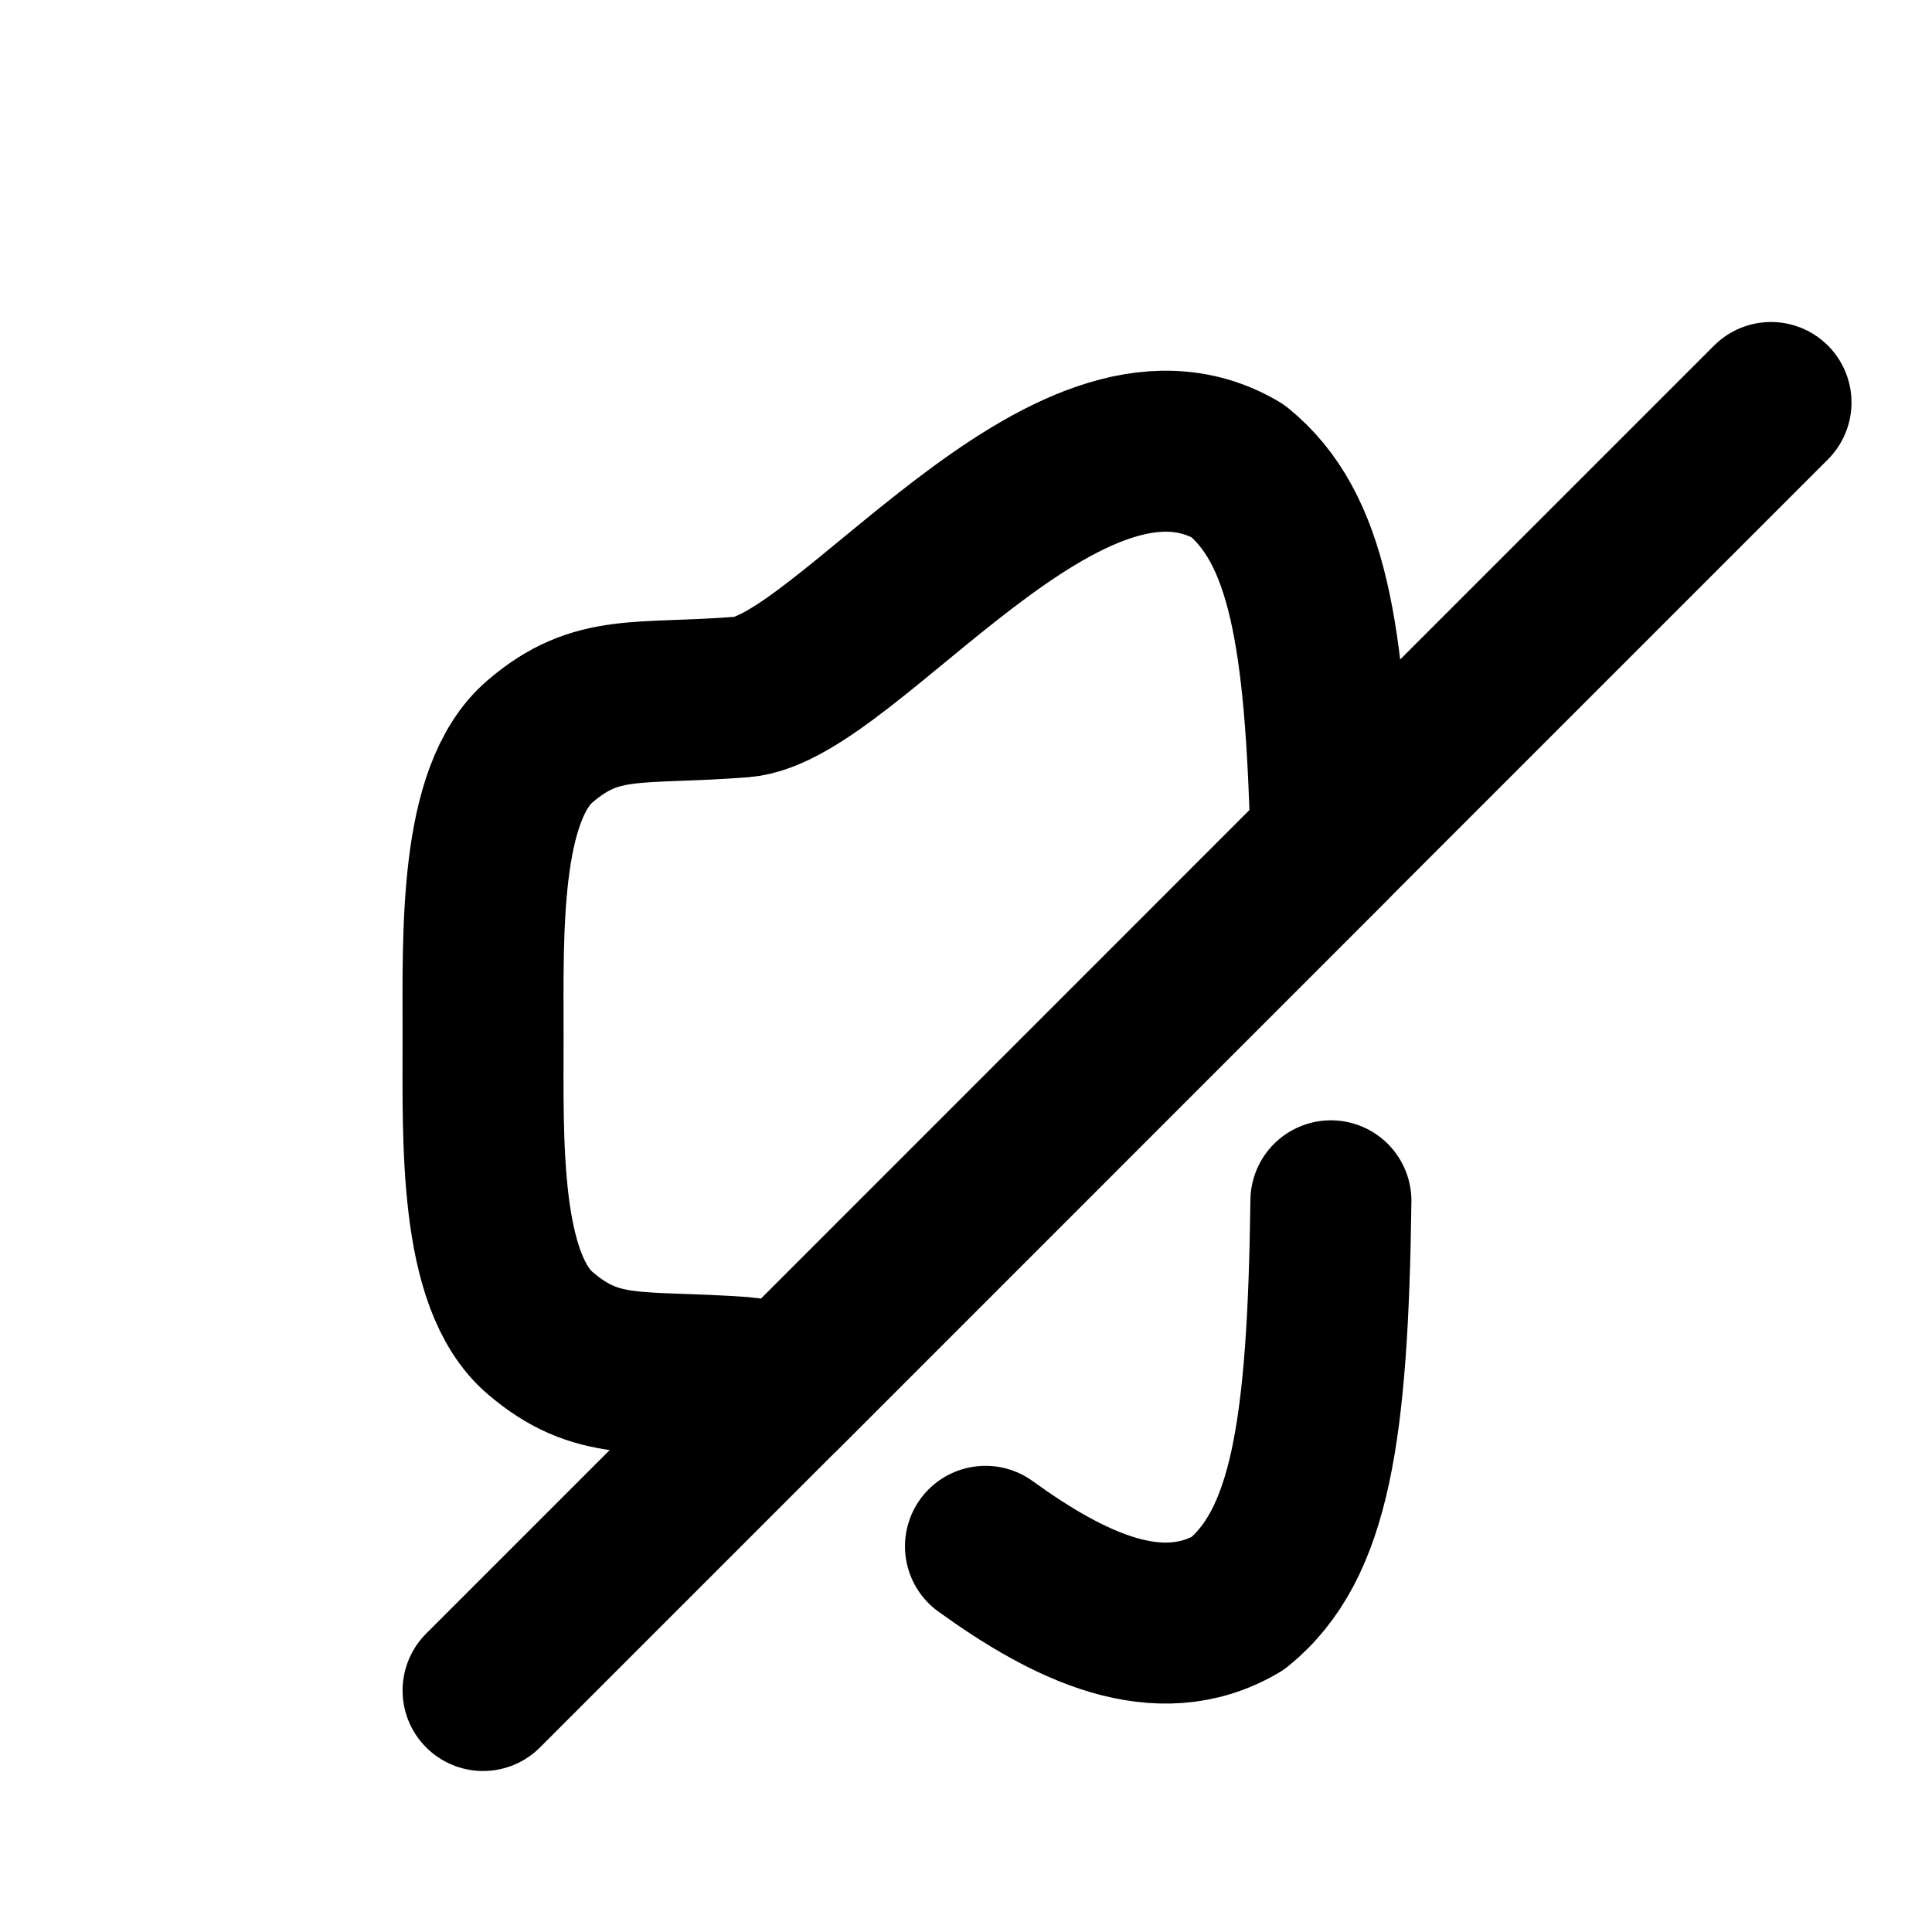 <svg width="24" height="24" viewBox="0 0 24 24" fill="none" xmlns="http://www.w3.org/2000/svg">
<g id="Icon/Volume Off">
<g id="Volume Off">
<path id="Stroke 1" fill-rule="evenodd" clip-rule="evenodd" d="M16.533 10.467L9.714 17.287C9.537 17.185 9.369 17.119 9.219 17.11C7.923 17.017 7.419 17.166 6.71 16.56C5.945 15.907 6.001 14.162 6.001 12.884C6.001 11.606 5.945 9.861 6.71 9.208C7.419 8.602 7.923 8.76 9.219 8.658C10.516 8.555 13.259 4.599 15.376 5.849C16.235 6.549 16.468 7.855 16.533 10.467Z" stroke="currentColor" stroke-width="2" stroke-linecap="round" stroke-linejoin="round"/>
<path id="Stroke 3" d="M16.533 14.917C16.496 17.791 16.272 19.19 15.377 19.918C14.397 20.496 13.287 19.964 12.242 19.209" stroke="currentColor" stroke-width="2" stroke-linecap="round" stroke-linejoin="round"/>
<path id="Stroke 5" d="M6.001 21L9.714 17.287L16.533 10.467L22 5" stroke="currentColor" stroke-width="2" stroke-linecap="round" stroke-linejoin="round"/>
</g>
</g>
</svg>
